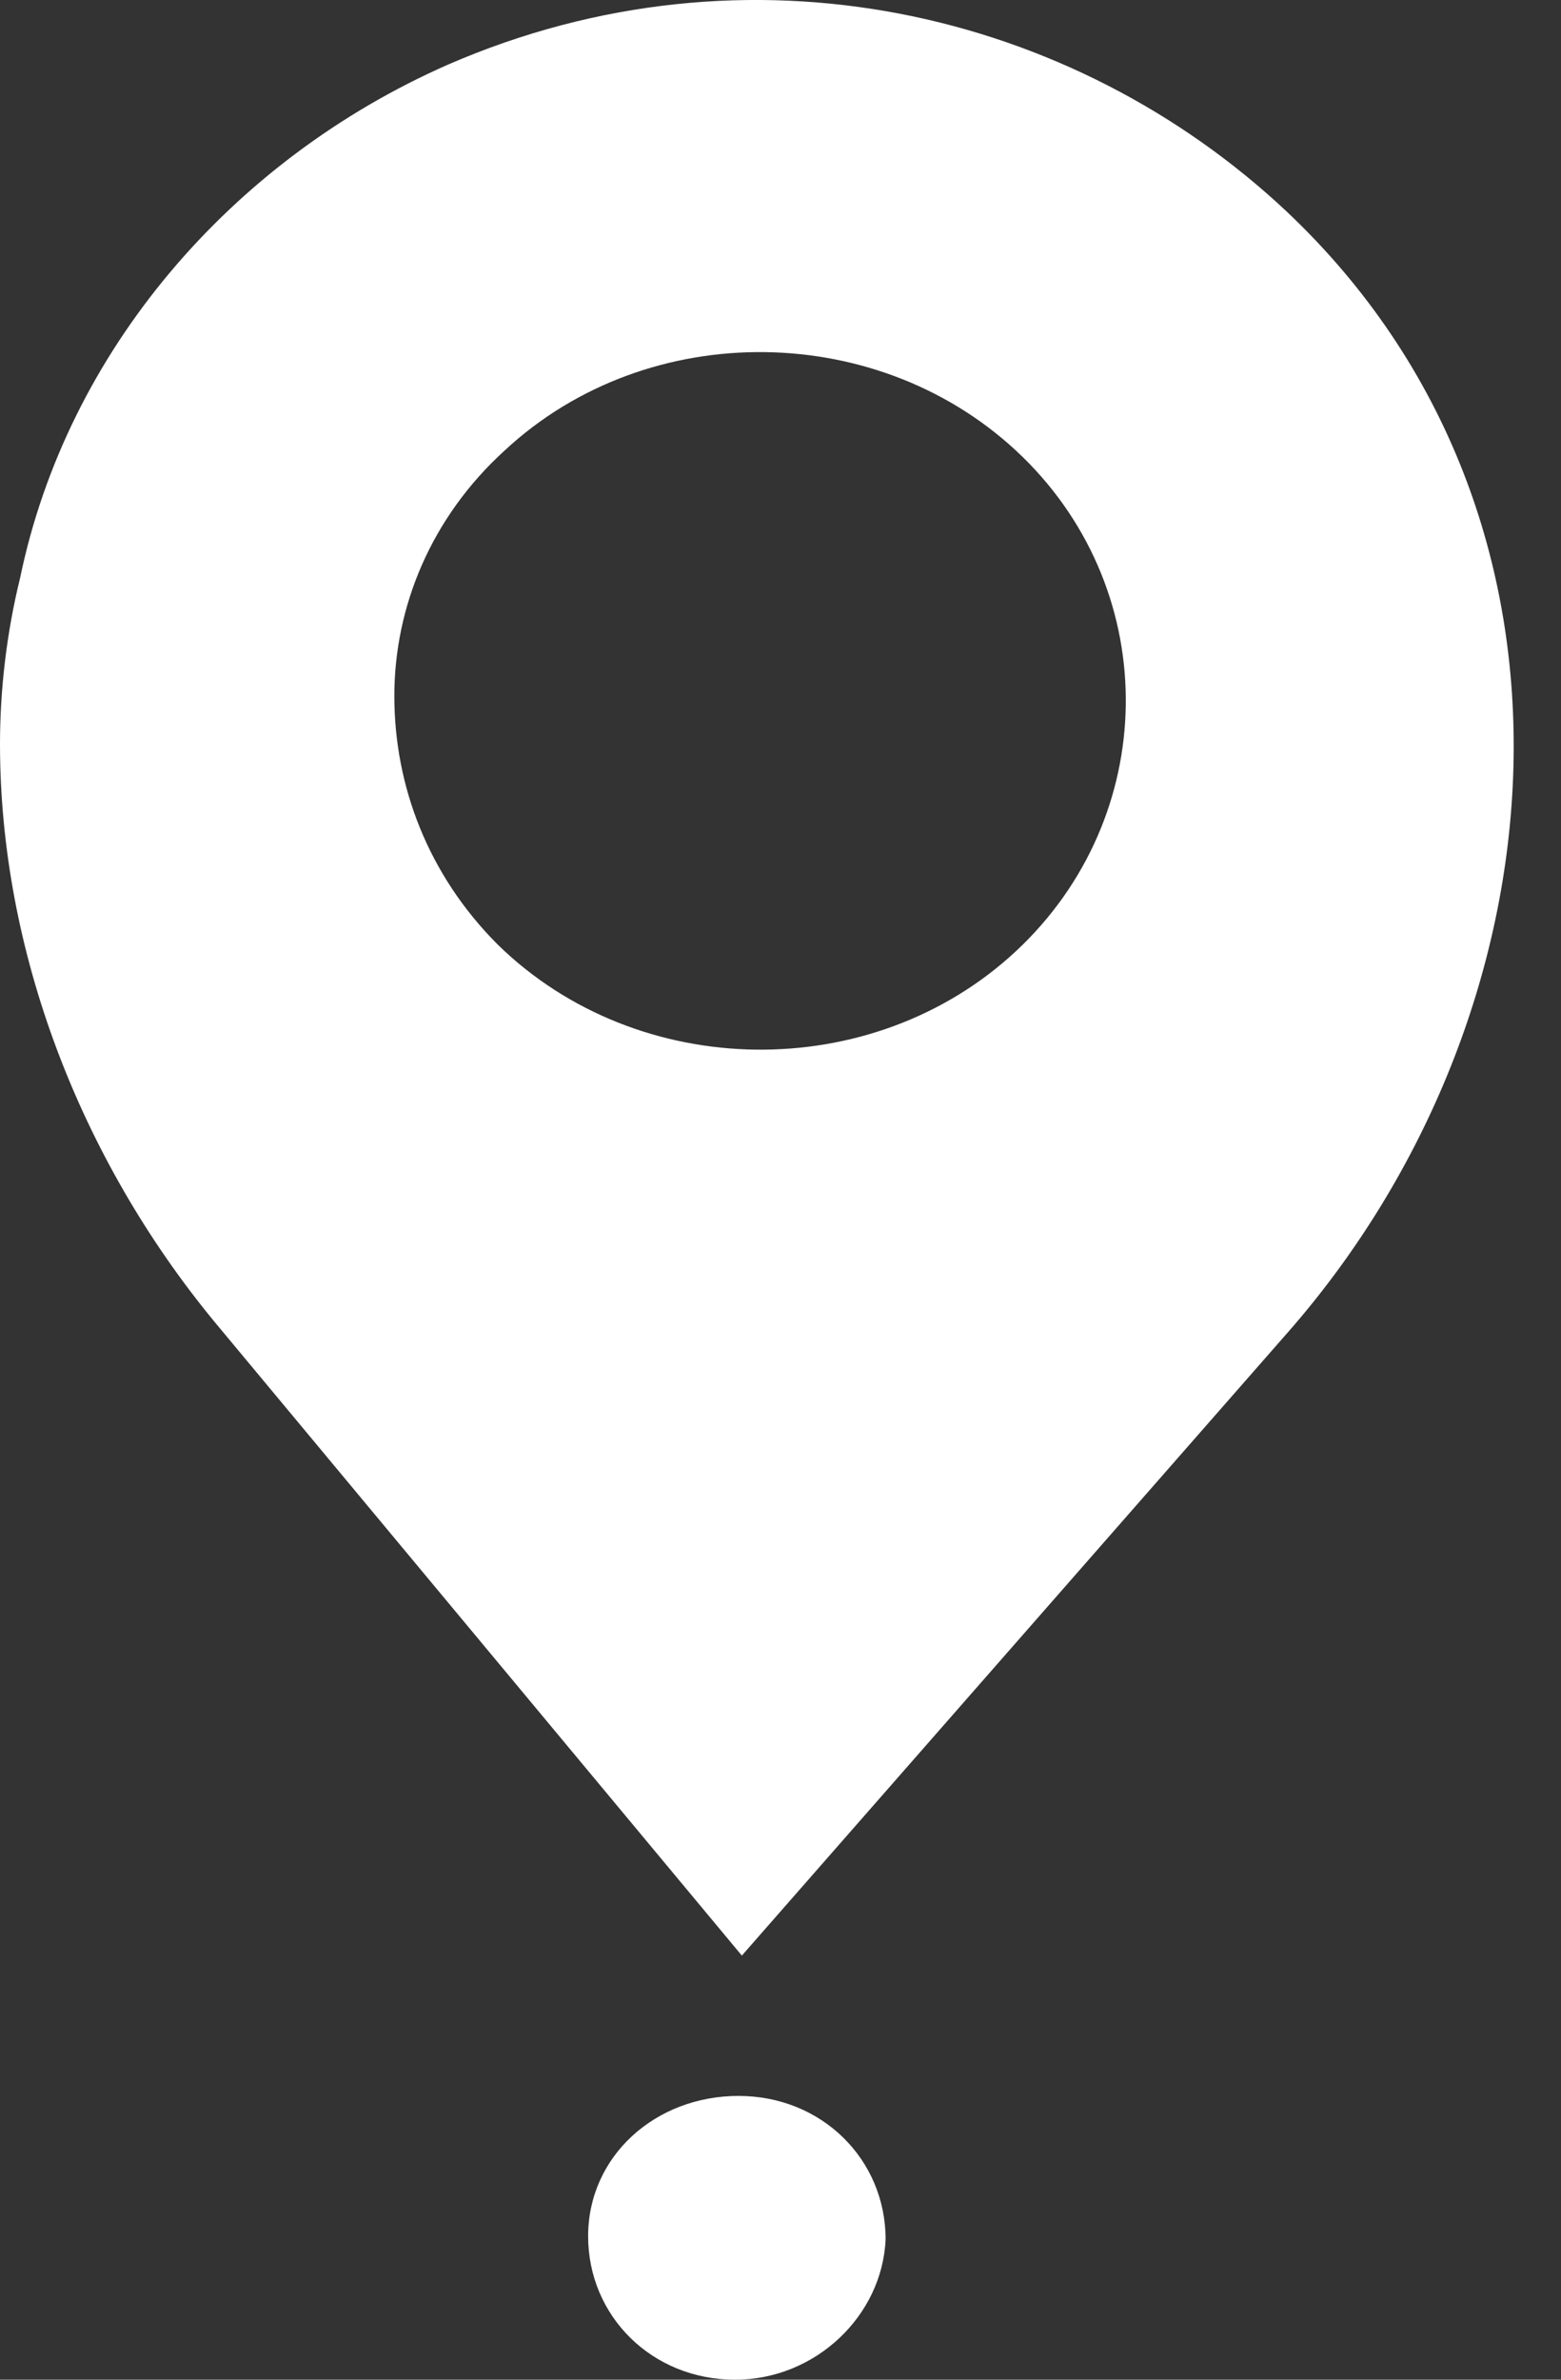 <svg width="21" height="32" viewBox="0 0 21 32" fill="none" xmlns="http://www.w3.org/2000/svg">
<rect x="0" y="0" width="21" height="32" fill="#333333" stroke="none"/>
<path d="M11.914 30.113C11.914 29.041 11.059 28.184 9.935 28.184C8.812 28.184 7.912 28.998 7.912 30.07C7.912 31.142 8.767 32 9.89 32C10.969 32 11.869 31.142 11.914 30.113Z" fill="white"/>
<path d="M17.308 2.843C14.431 0.142 10.07 -0.888 6.024 0.87C3.102 2.157 0.899 4.729 0.27 7.774C0.09 8.503 0 9.275 0 10.004C0 12.79 1.079 15.578 2.877 17.764L9.98 26.297L17.308 17.936C21.085 13.648 21.669 6.959 17.308 2.843ZM6.788 6.059C8.722 4.258 11.868 4.301 13.757 6.144C15.645 7.988 15.6 10.99 13.667 12.791C11.734 14.591 8.587 14.549 6.699 12.705C5.754 11.761 5.305 10.561 5.305 9.36C5.305 8.16 5.799 6.959 6.788 6.059Z" fill="white"/>
</svg>
